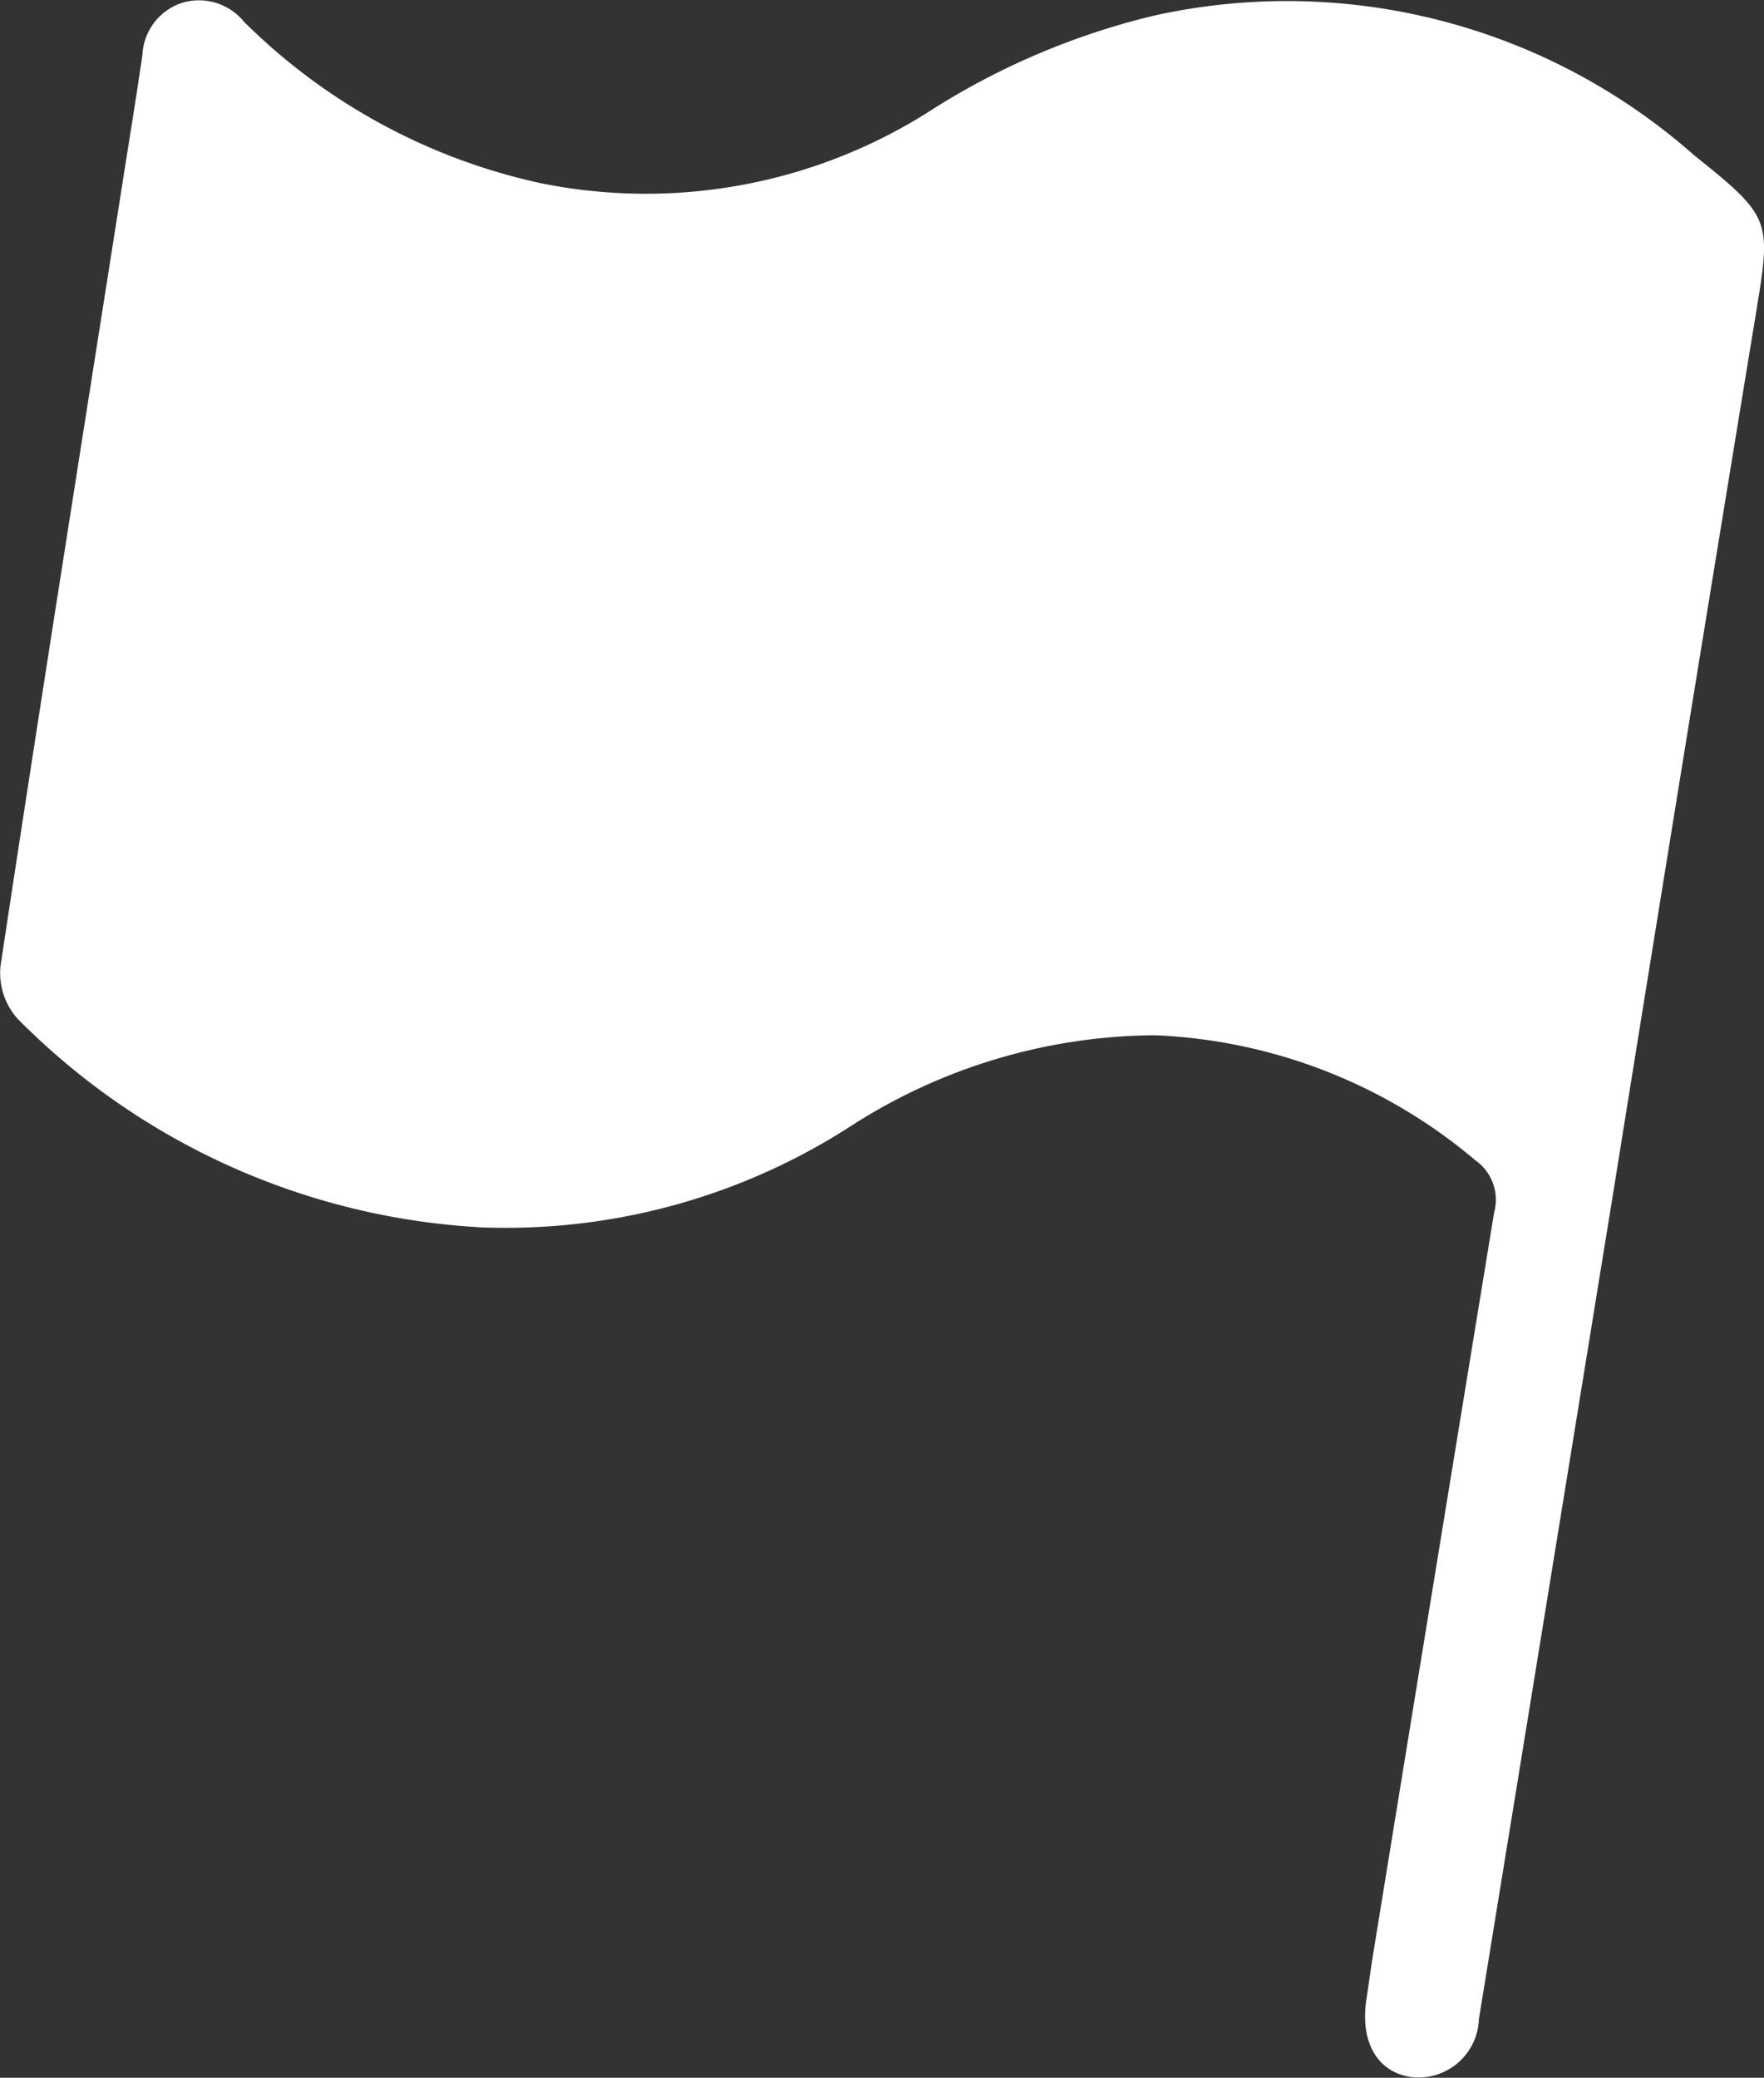<svg xmlns="http://www.w3.org/2000/svg" width="37.544" height="44.207" viewBox="0 0 37.544 44.207">
  <rect x="0" y="0" width="37.544" height="44.207" fill="#333333" stroke="none"/>
  <g id="Group_23873" data-name="Group 23873" transform="translate(-1371.618 153.012)">
    <path id="Path_78199" data-name="Path 78199" d="M1396.189-130.986a12.08,12.08,0,0,0-6.464,1.934,13.537,13.537,0,0,1-7.849,2.154,15.026,15.026,0,0,1-9.89-4.445,1.468,1.468,0,0,1-.357-1.118c.84-5.554,1.722-11.1,2.595-16.65.143-.913.293-1.825.426-2.739a1.224,1.224,0,0,1,.838-1.1,1.234,1.234,0,0,1,1.322.4,12.811,12.811,0,0,0,6.315,3.435,11.258,11.258,0,0,0,8.386-1.6,15.588,15.588,0,0,1,4.688-1.969,13.083,13.083,0,0,1,11.47,2.97c1.689,1.355,1.649,1.372,1.3,3.5q-1.528,9.306-3.022,18.617-1.424,8.772-2.853,17.544a1.287,1.287,0,0,1-1.433,1.234c-.728-.1-1.1-.746-.961-1.655.05-.322.092-.646.144-.968q1.282-7.887,2.574-15.772a1.026,1.026,0,0,0-.4-1.112A11.27,11.27,0,0,0,1396.189-130.986Z" transform="translate(0)" fill="#fff"/>
  </g>
</svg>
